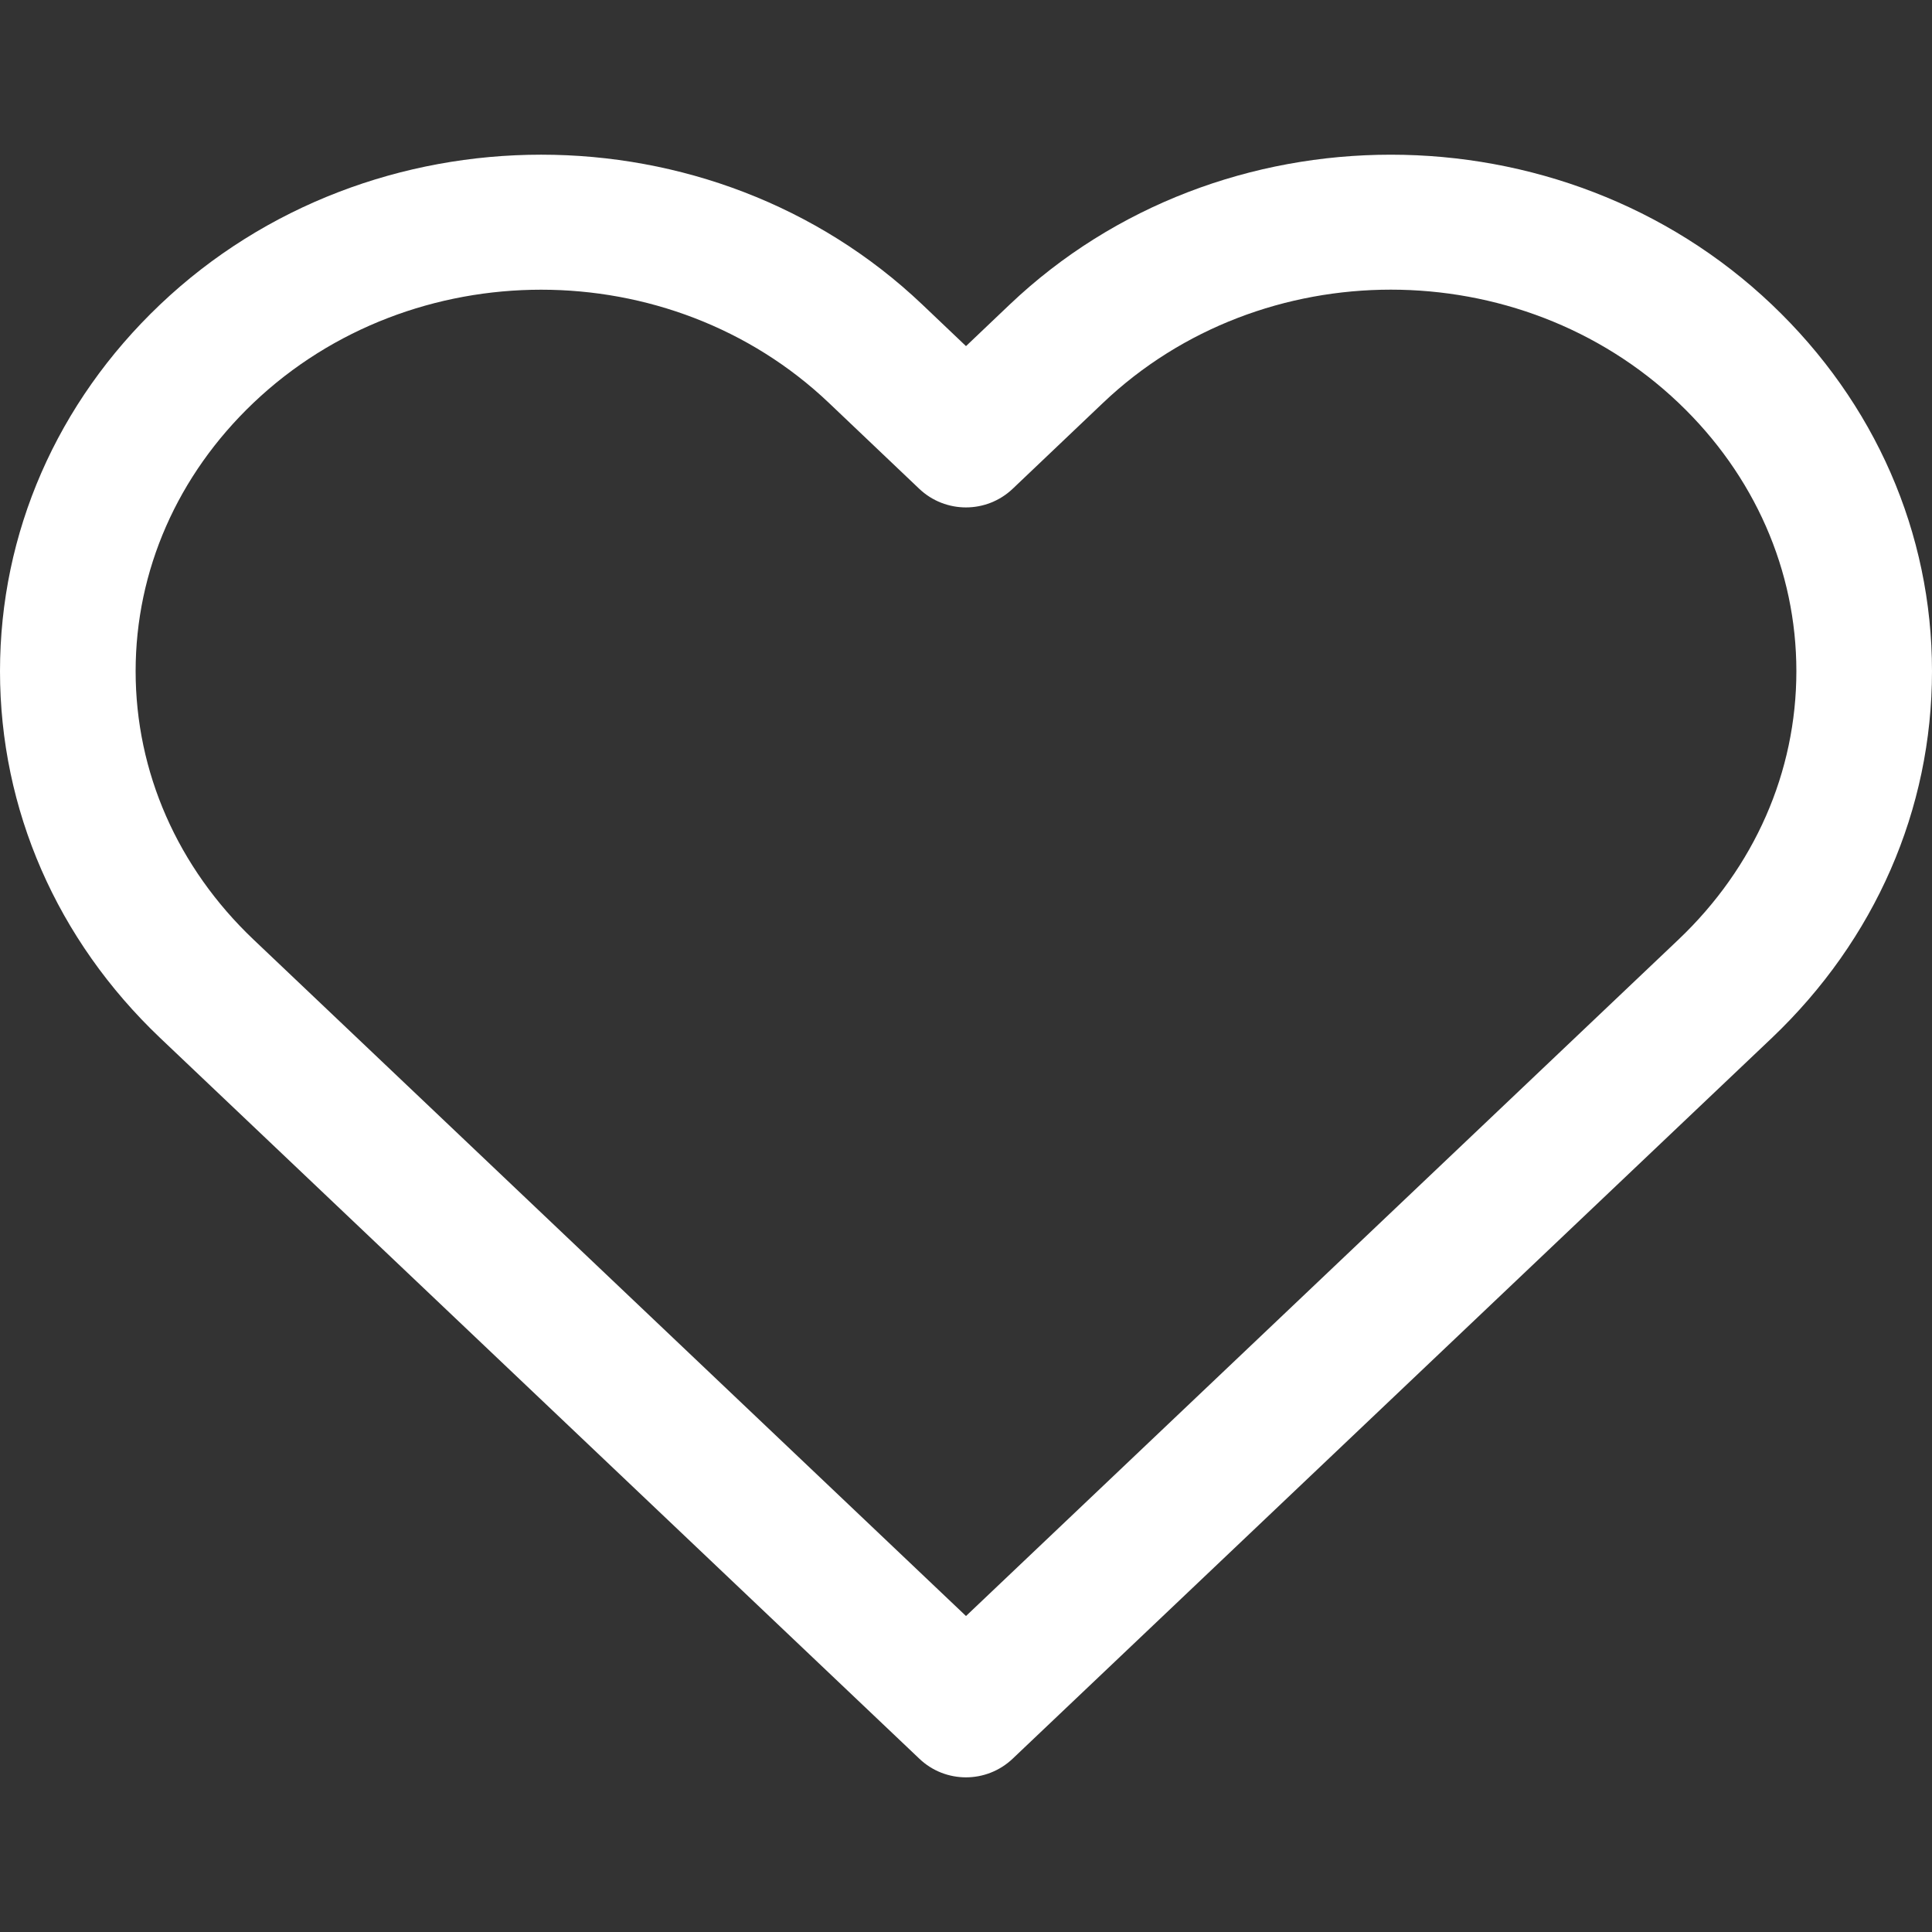 <svg width="20" height="20" viewBox="0 0 20 20" fill="none" xmlns="http://www.w3.org/2000/svg">
<rect x="0" y="0" width="20" height="20" fill="#333333" stroke="none"/>
<path d="M18.343 3.154C16.168 1.084 12.628 1.084 10.452 3.153L10 3.583L9.548 3.153C7.372 1.084 3.833 1.084 1.657 3.153C0.588 4.169 0 5.517 0 6.948C0 8.38 0.588 9.727 1.657 10.744L9.517 18.206C9.652 18.335 9.826 18.399 10 18.399C10.174 18.399 10.348 18.334 10.483 18.206L18.343 10.744C19.411 9.727 20 8.38 20 6.948C20 5.517 19.411 4.17 18.343 3.154ZM17.376 9.726L10 16.729L2.624 9.726C1.837 8.978 1.404 7.991 1.404 6.948C1.404 5.906 1.837 4.919 2.624 4.17C3.445 3.389 4.524 2.999 5.602 2.999C6.681 2.999 7.76 3.39 8.581 4.171L9.516 5.06C9.787 5.317 10.212 5.317 10.483 5.06L11.419 4.17C13.062 2.608 15.734 2.608 17.376 4.17C18.163 4.919 18.596 5.906 18.596 6.948C18.596 7.991 18.163 8.978 17.376 9.726Z" fill="white"/>
</svg>
